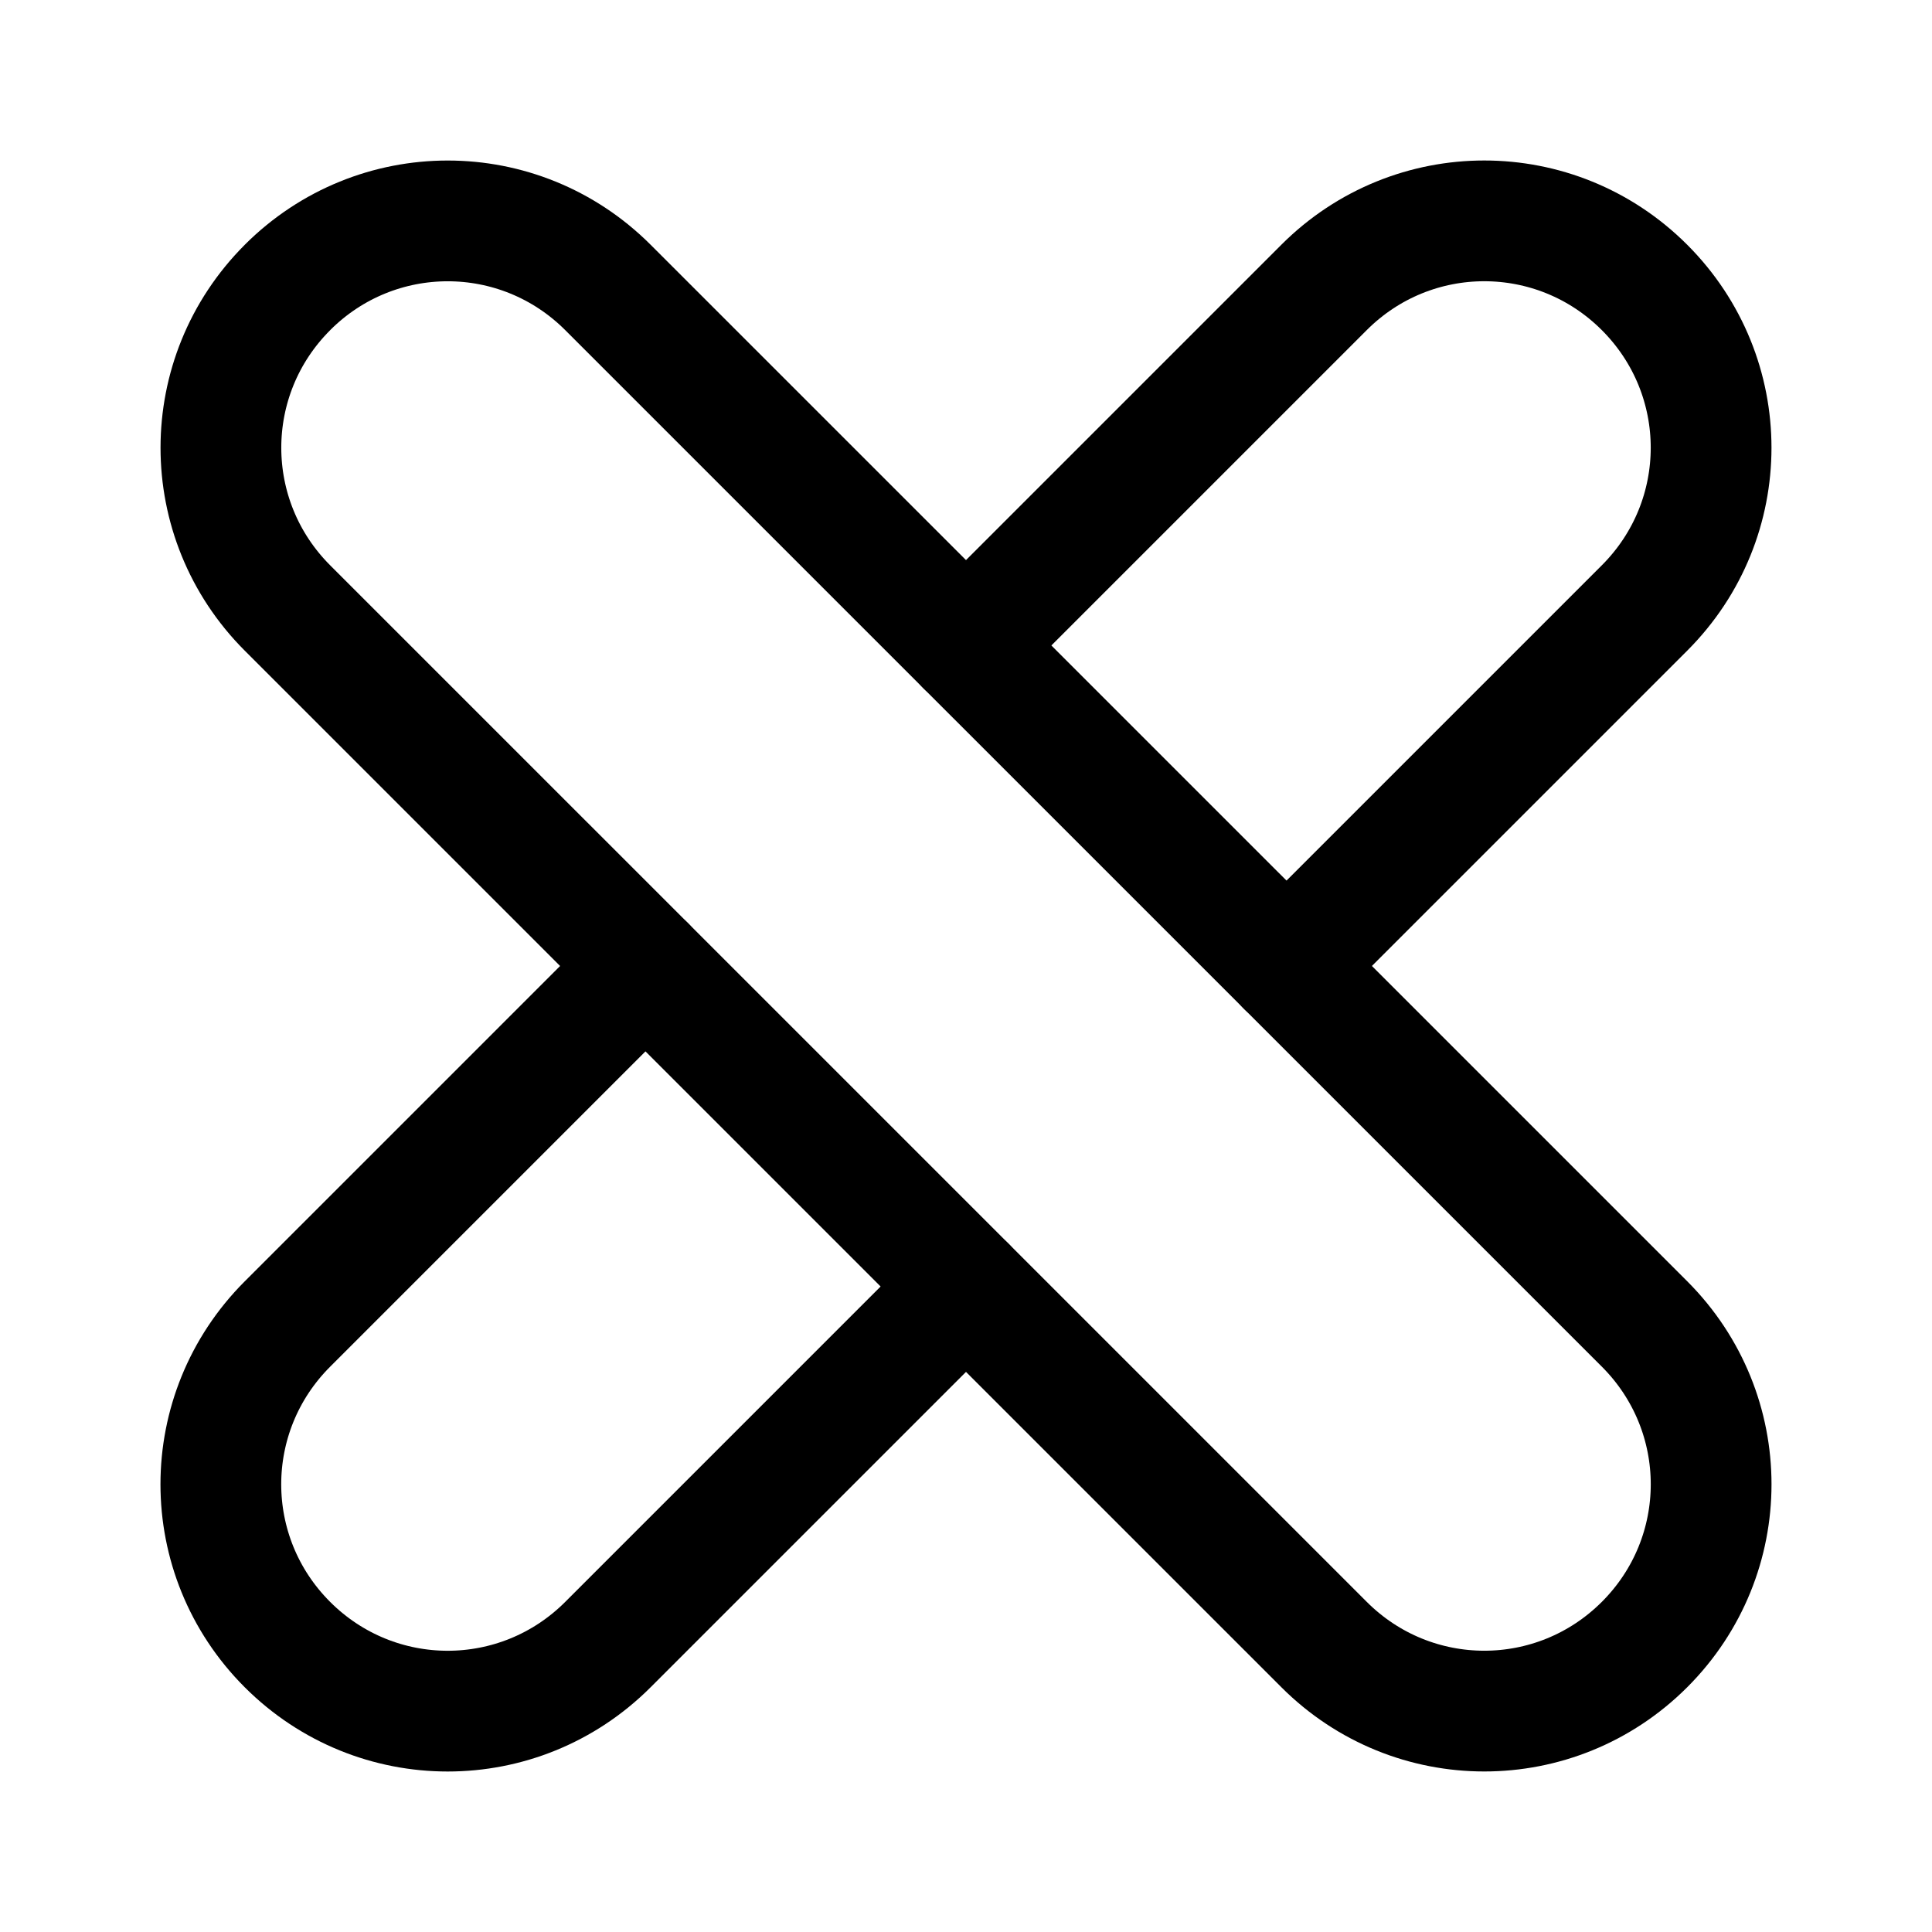 <?xml version="1.0" encoding="UTF-8" standalone="no"?>
<svg
   width="192"
   height="192"
   viewBox="0 0 50.8 50.8"
   xml:space="preserve"
   version="1.1"
   id="svg2"
   xmlns="http://www.w3.org/2000/svg"
   xmlns:svg="http://www.w3.org/2000/svg"><defs
     id="defs2" /><path
     style="fill:none;stroke:#000000;stroke-width:3.175;stroke-linecap:round;stroke-linejoin:round;stroke-dasharray:none;paint-order:fill markers stroke"
     d="m 25.4,16.972 9.414,-9.414 c 2.334,-2.334 6.093,-2.334 8.427,0 2.334,2.334 2.335,6.093 3.99e-4,8.428 l -9.414,9.414 m -8.428,8.428 -9.414,9.414 c -2.334,2.334 -6.093,2.334 -8.428,0 -2.334,-2.334 -2.334,-6.093 3.999e-4,-8.428 l 9.414,-9.414"
     id="path1" /><path
     style="fill:none;stroke:#000000;stroke-width:3.175;stroke-linecap:round;stroke-linejoin:round;paint-order:fill markers stroke"
     d="m 7.559,7.559 c -2.334,2.334 -2.334,6.093 0,8.428 L 34.814,43.241 c 2.334,2.334 6.093,2.334 8.428,0 2.334,-2.334 2.334,-6.093 0,-8.428 L 15.986,7.559 c -2.334,-2.334 -6.093,-2.334 -8.428,0 z"
     id="path2" /></svg>
